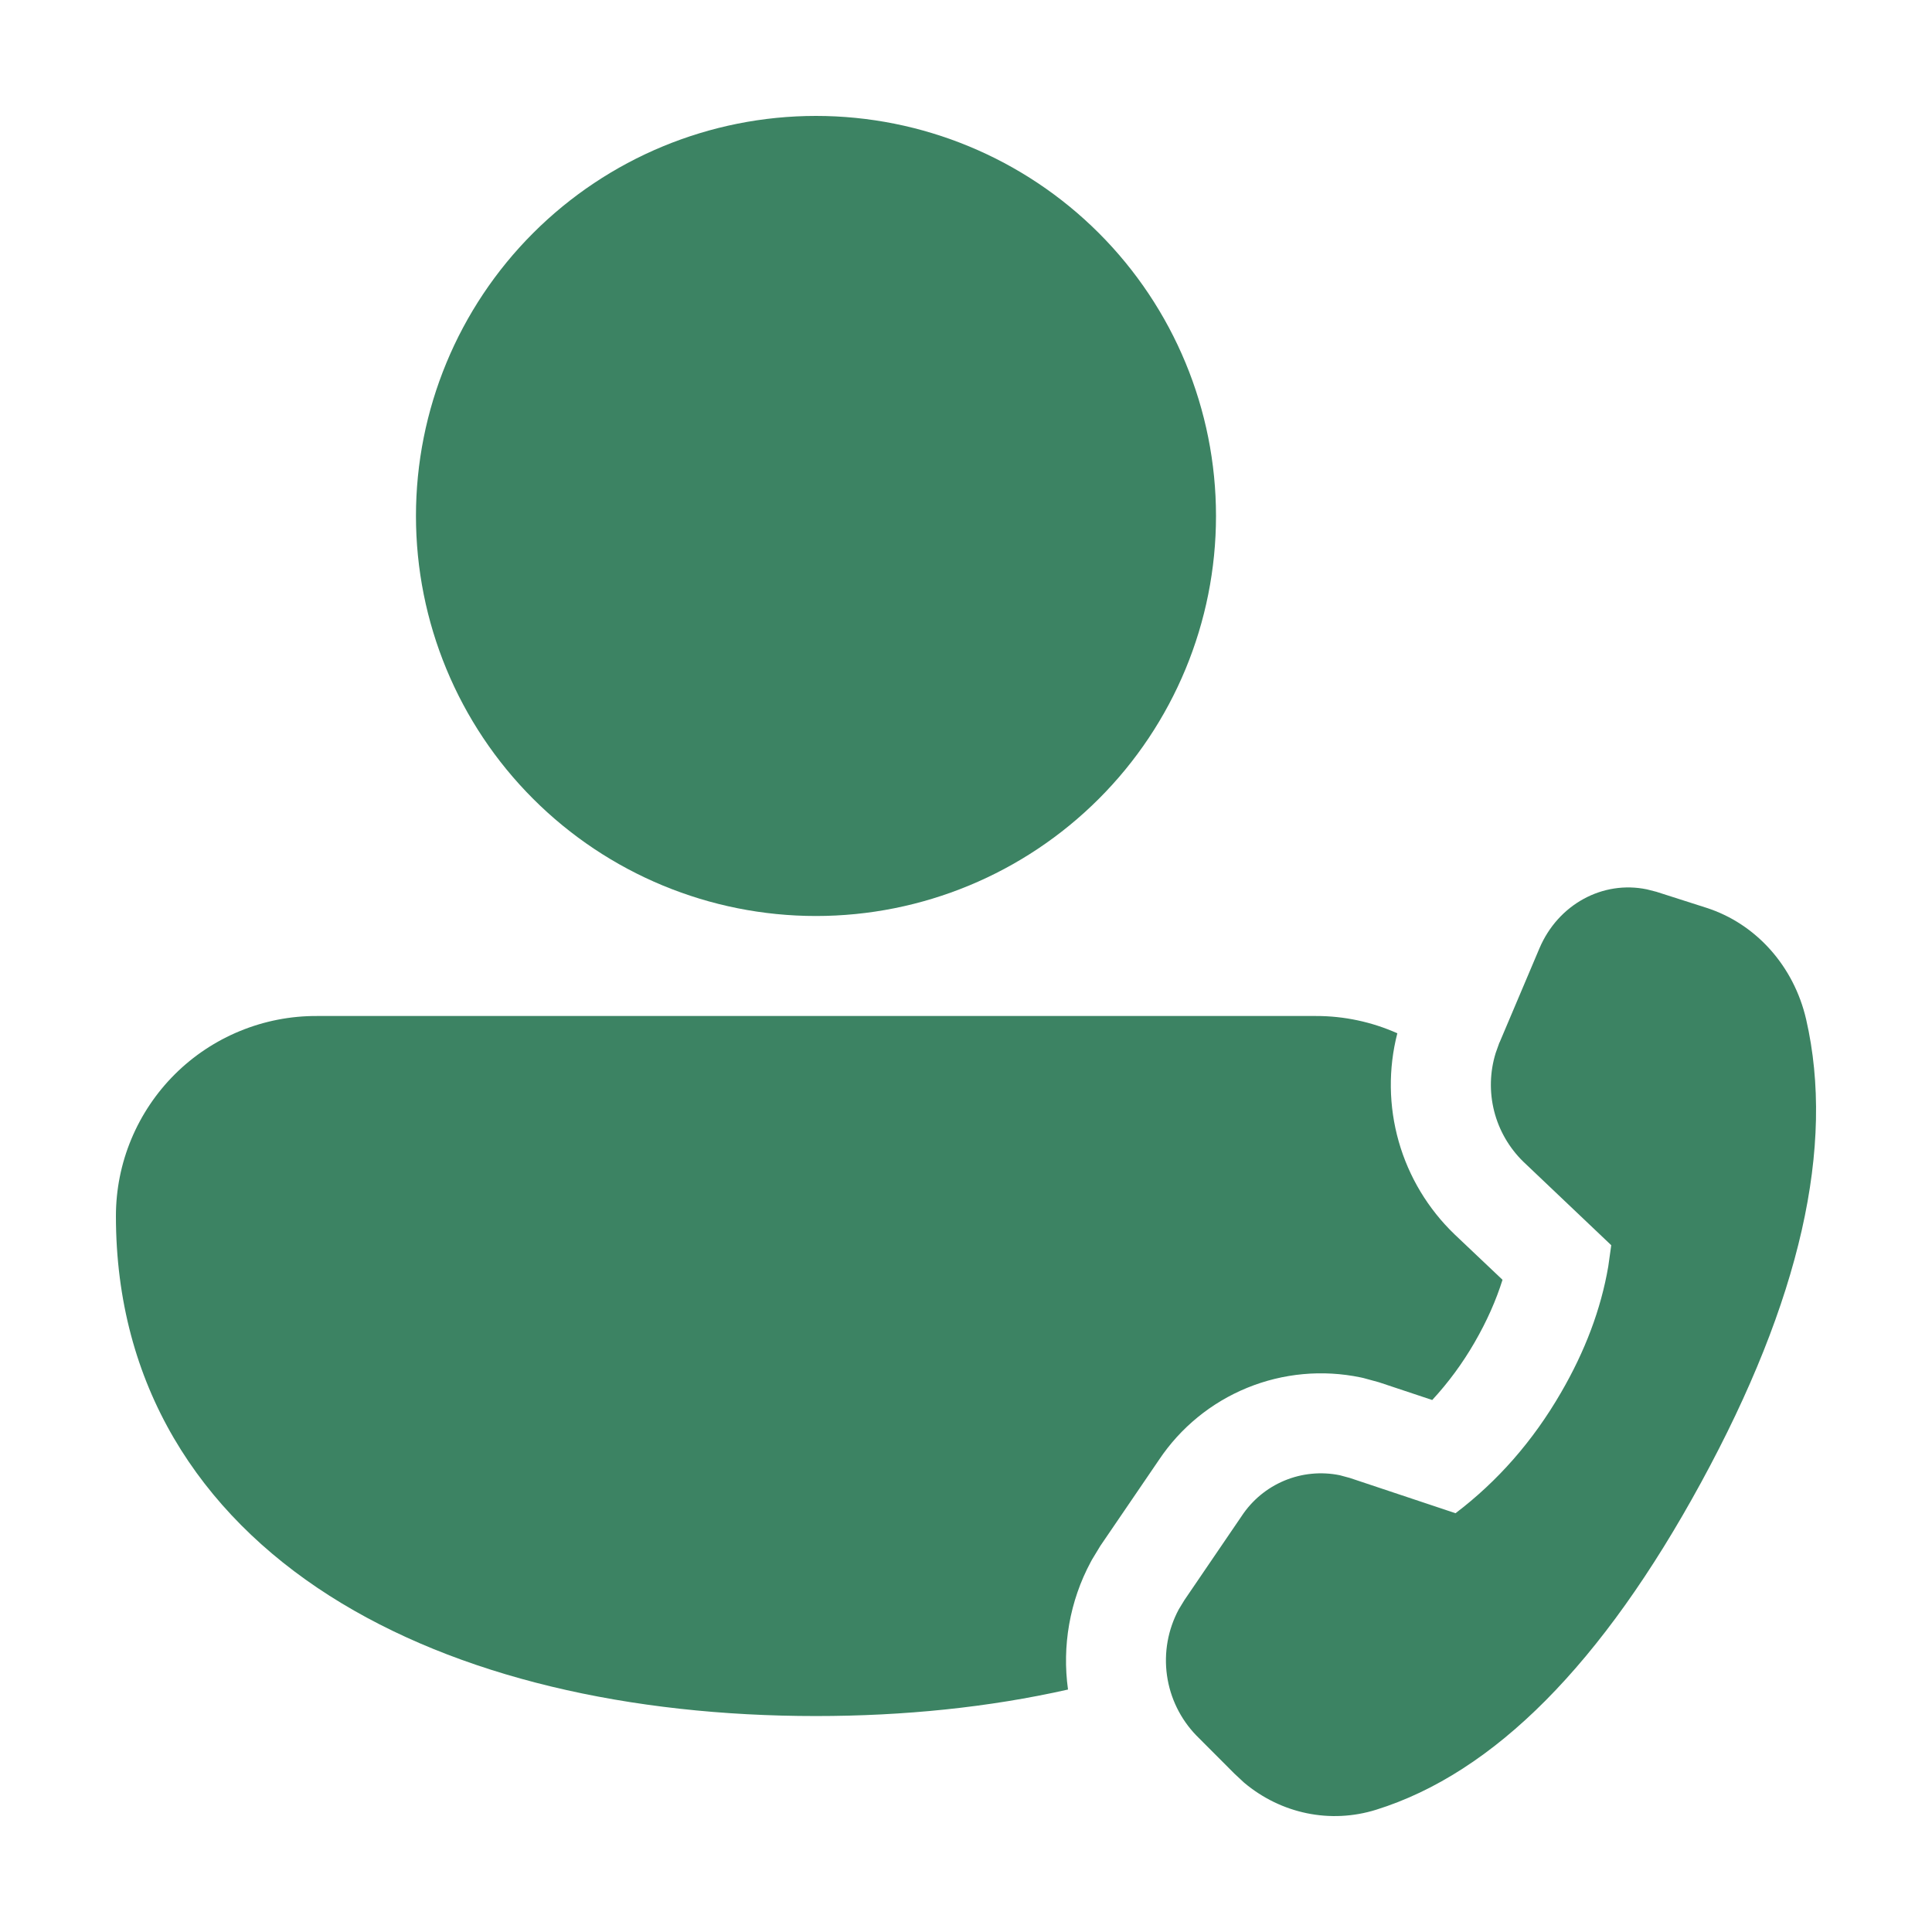 <svg width="50" height="50" viewBox="0 0 50 50" fill="none" xmlns="http://www.w3.org/2000/svg">
<path d="M21.117 3C18.372 3 15.738 4.091 13.797 6.032C11.855 7.974 10.765 10.607 10.765 13.353C10.765 16.099 11.855 18.732 13.797 20.673C15.738 22.615 18.372 23.706 21.117 23.706C23.863 23.706 26.496 22.615 28.438 20.673C30.38 18.732 31.47 16.099 31.47 13.353C31.47 10.607 30.38 7.974 28.438 6.032C26.496 4.091 23.863 3 21.117 3Z" fill="#3C8363"/>
<path d="M8.2 26.294C7.518 26.291 6.843 26.423 6.212 26.682C5.581 26.941 5.008 27.321 4.525 27.802C4.042 28.283 3.659 28.855 3.397 29.484C3.135 30.113 3 30.788 3 31.47C3 35.847 5.156 39.147 8.526 41.297C11.844 43.412 16.316 44.411 21.117 44.411C23.395 44.411 25.598 44.186 27.64 43.725C27.484 42.604 27.681 41.44 28.23 40.42L28.261 40.363L28.476 40.008L29.995 37.78C30.553 36.945 31.348 36.296 32.278 35.916C33.208 35.536 34.23 35.443 35.213 35.647L35.285 35.663L35.684 35.772L37.066 36.232C37.485 35.779 37.852 35.279 38.161 34.744C38.484 34.185 38.72 33.647 38.885 33.121L37.643 31.944C36.958 31.285 36.459 30.457 36.199 29.543C35.939 28.629 35.926 27.662 36.163 26.741C35.501 26.446 34.783 26.293 34.058 26.294H8.2Z" fill="#3C8363"/>
<path d="M38.808 26.98L39.84 24.544C40.325 23.4 41.484 22.779 42.623 23.017L42.866 23.079L44.16 23.493C45.444 23.905 46.425 25.002 46.743 26.382C47.496 29.661 46.593 33.654 44.028 38.36C41.468 43.06 38.665 45.884 35.614 46.836C34.428 47.206 33.155 46.94 32.197 46.135L31.947 45.902L30.963 44.916C30.55 44.49 30.283 43.944 30.201 43.357C30.119 42.77 30.226 42.172 30.507 41.649L30.652 41.411L32.133 39.237C32.402 38.827 32.788 38.507 33.241 38.318C33.694 38.129 34.194 38.081 34.674 38.179L34.933 38.249L37.669 39.162C38.759 38.334 39.67 37.299 40.397 36.043C41.021 34.969 41.432 33.882 41.621 32.78L41.699 32.226L39.424 30.065C39.057 29.707 38.795 29.254 38.669 28.758C38.543 28.261 38.557 27.738 38.709 27.249L38.805 26.98H38.808Z" fill="#3C8363"/>
</svg>
